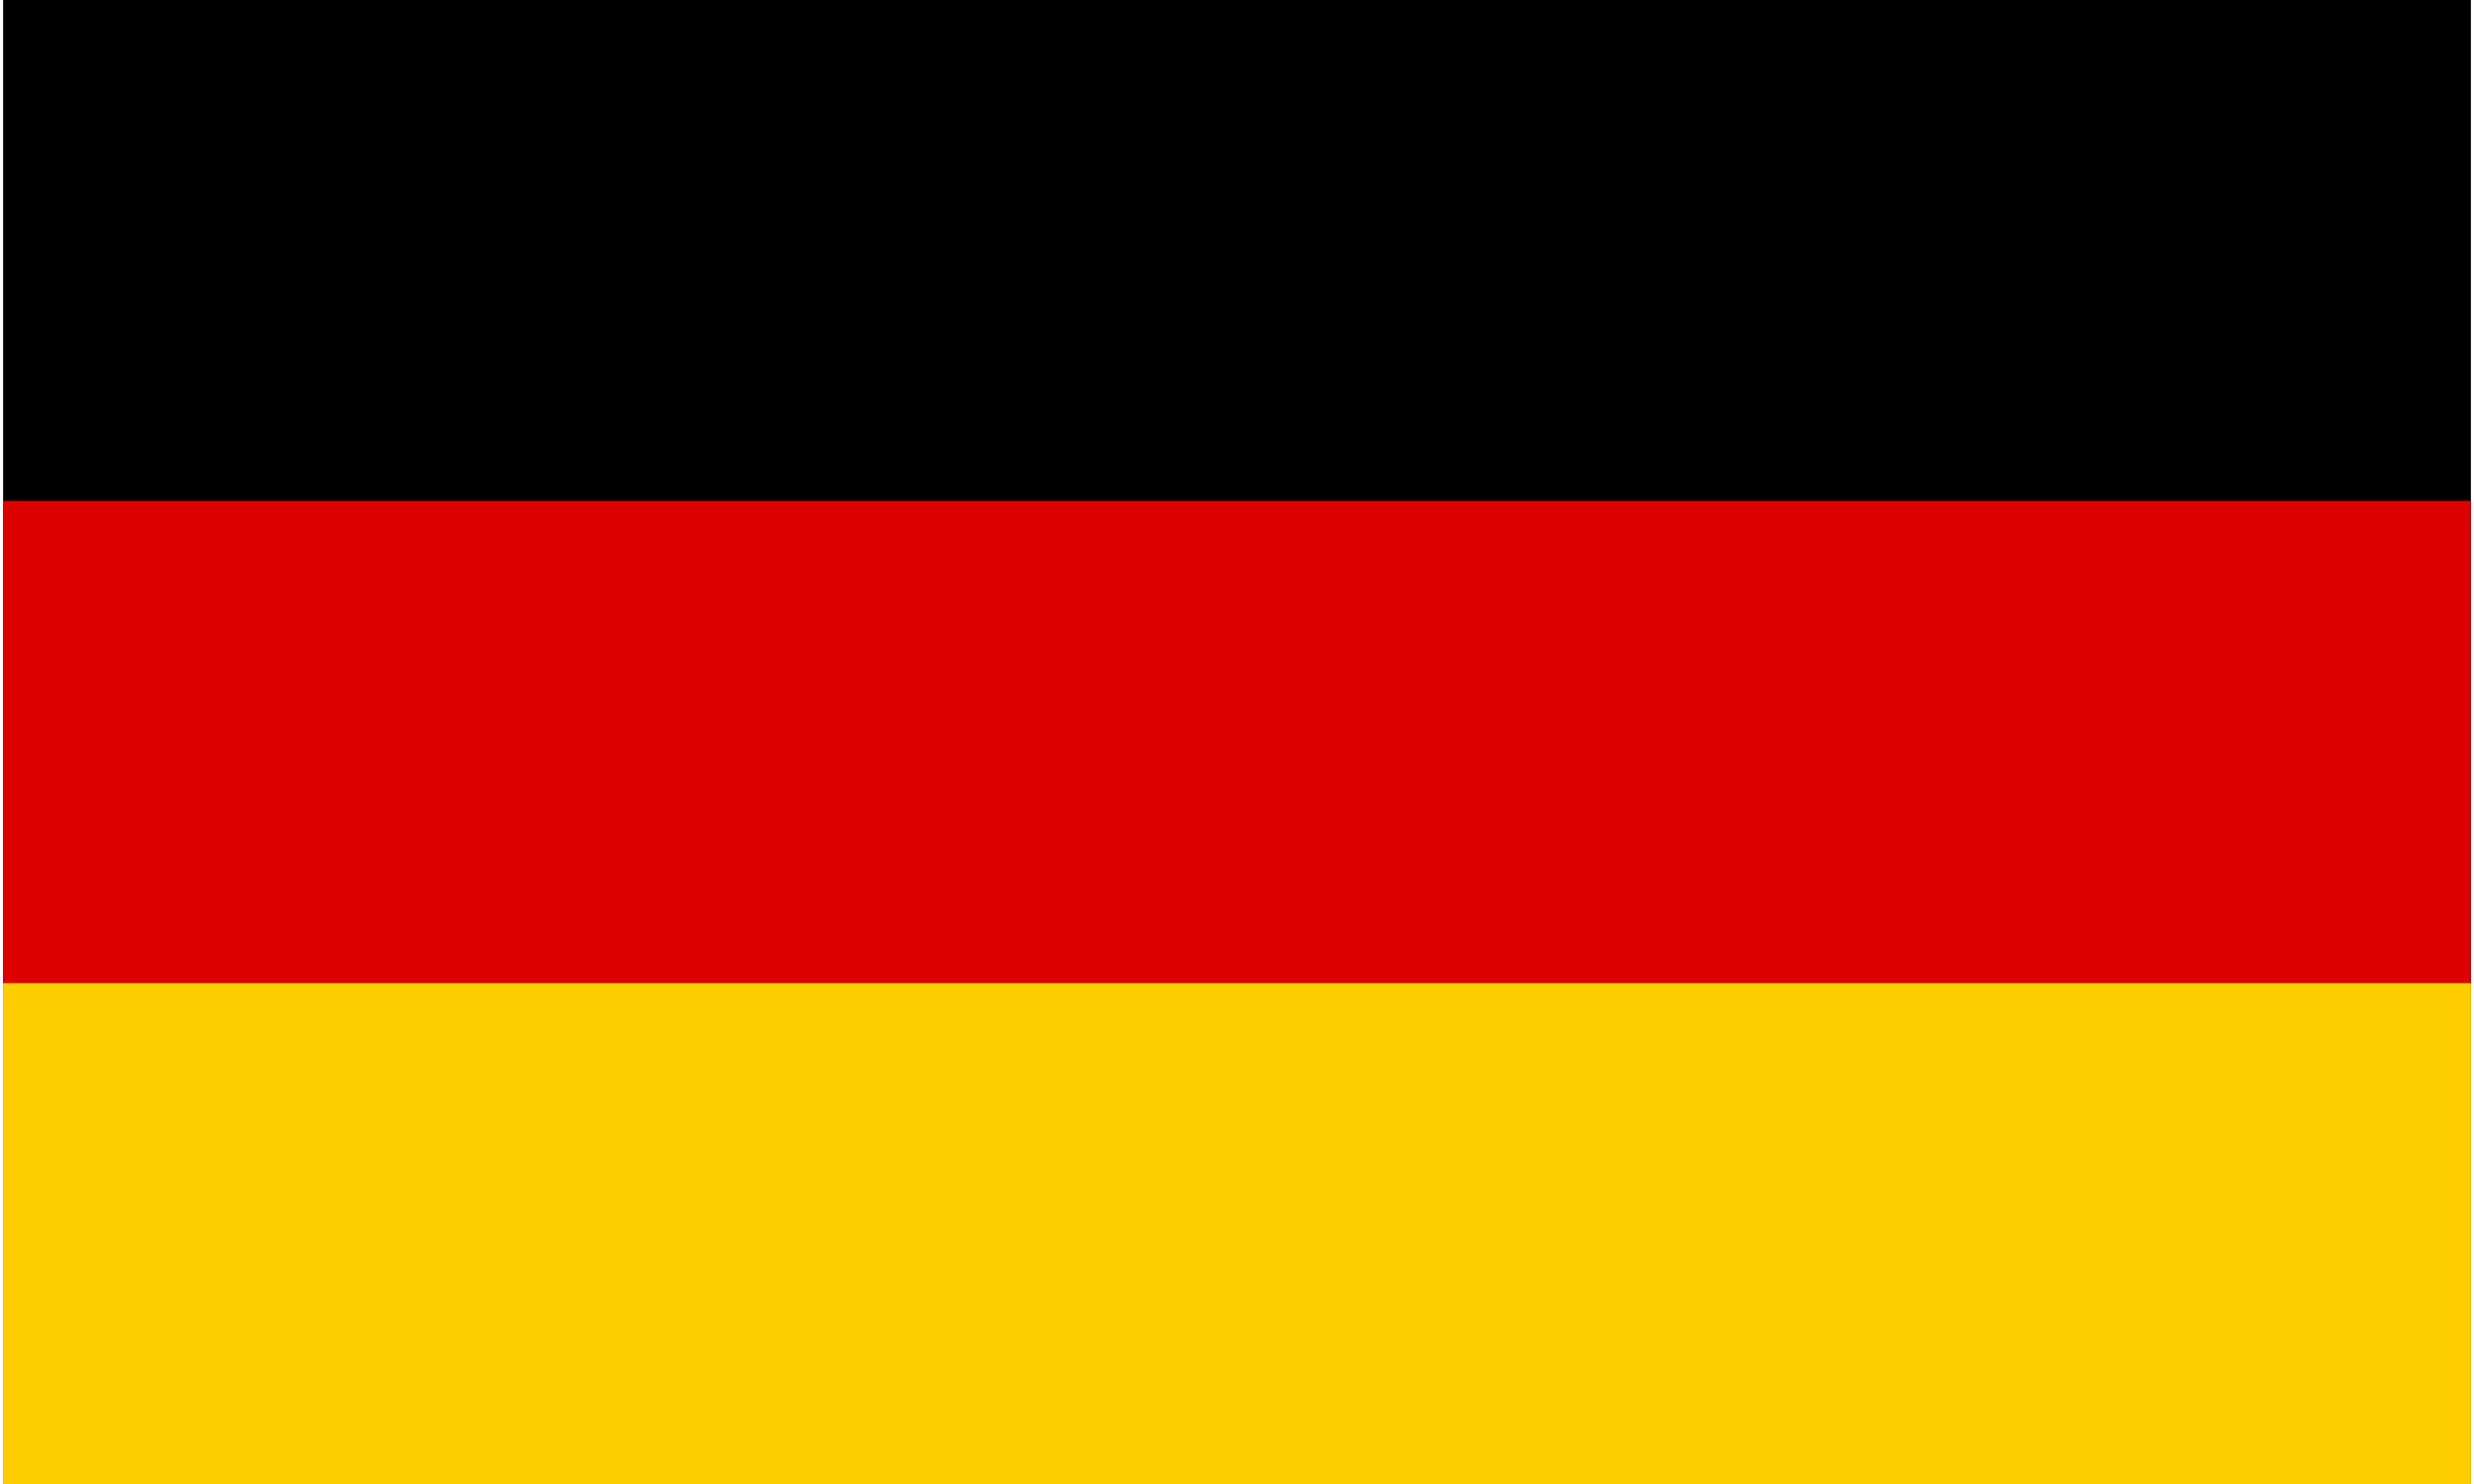 <?xml version="1.0" encoding="UTF-8" standalone="no"?>
<svg
   xmlns:dc="http://purl.org/dc/elements/1.1/"
   xmlns:cc="http://creativecommons.org/ns#"
   xmlns:rdf="http://www.w3.org/1999/02/22-rdf-syntax-ns#"
   xmlns:svg="http://www.w3.org/2000/svg"
   xmlns="http://www.w3.org/2000/svg"
   xmlns:sodipodi="http://sodipodi.sourceforge.net/DTD/sodipodi-0.dtd"
   xmlns:inkscape="http://www.inkscape.org/namespaces/inkscape"
   inkscape:version="1.0 (4035a4fb49, 2020-05-01)"
   sodipodi:docname="de.svg"
   id="svg843"
   version="1.1"
   viewBox="0 0 0.133 0.08"
   height="16"
   width="26.667">
  <defs
     id="defs847" />
  <sodipodi:namedview
     inkscape:current-layer="svg843"
     inkscape:window-maximized="1"
     inkscape:window-y="-11"
     inkscape:window-x="-11"
     inkscape:cy="300"
     inkscape:cx="500"
     inkscape:zoom="1.276"
     fit-margin-bottom="0"
     fit-margin-right="0"
     fit-margin-left="0"
     fit-margin-top="0"
     showgrid="false"
     id="namedview845"
     inkscape:window-height="2066"
     inkscape:window-width="3840"
     inkscape:pageshadow="2"
     inkscape:pageopacity="0"
     guidetolerance="10"
     gridtolerance="10"
     objecttolerance="10"
     borderopacity="1"
     bordercolor="#666666"
     pagecolor="#ffffff" />
  <desc
     id="desc838">Flag of Germany</desc>
  <rect
     style="stroke-width:0.027"
     fill="#000000"
     x="0"
     y="0"
     height="0.08"
     width="0.133"
     id="black_stripe" />
  <rect
     style="stroke-width:0.027"
     fill="#dd0000"
     x="0"
     y="0.027"
     height="0.053"
     width="0.133"
     id="red_stripe" />
  <rect
     style="stroke-width:0.027"
     fill="#ffce00"
     x="0"
     y="0.053"
     height="0.027"
     width="0.133"
     id="gold_stripe" />
</svg>

